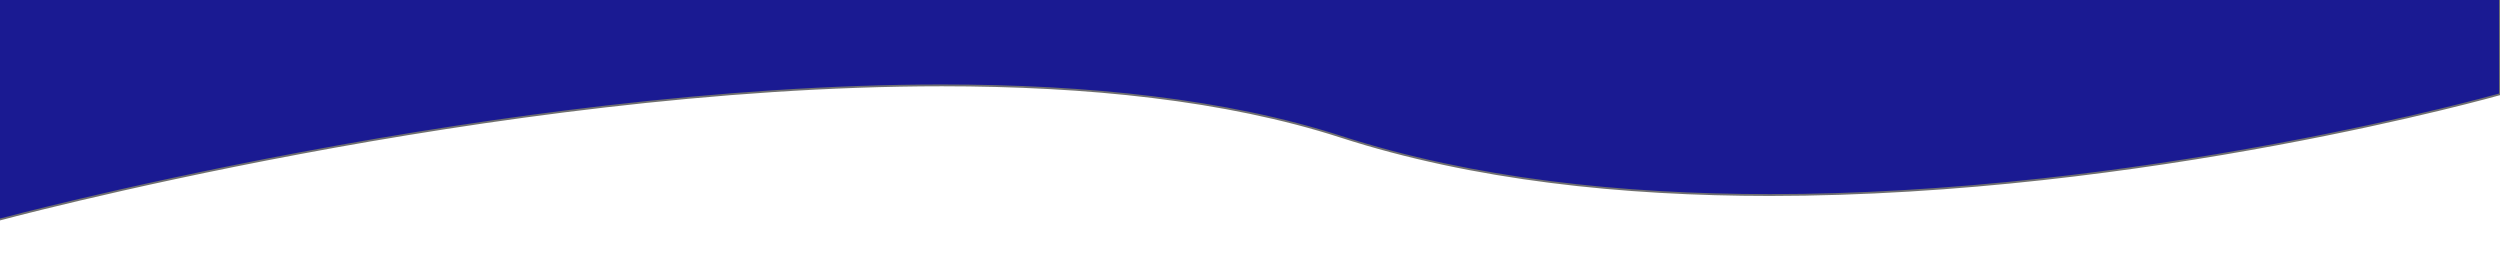 <svg xmlns="http://www.w3.org/2000/svg" xmlns:xlink="http://www.w3.org/1999/xlink" viewBox="0 0 1366 145">
  <defs>
    <style>
      .cls-1 {
        clip-path: url(#clip-shape-4);
      }

      .cls-2 {
        fill: #1a1a92;
      }

      .cls-3, .cls-4 {
        stroke: none;
      }

      .cls-4 {
        fill: #707070;
      }
    </style>
    <clipPath id="clip-shape-4">
      <rect width="1366" height="145"/>
    </clipPath>
  </defs>
  <g id="shape-4" class="cls-1">
    <g id="Path_3663" data-name="Path 3663" class="cls-2" transform="translate(4270.626 4008.465) rotate(180)">
      <path class="cls-3" d="M 4274.126 5427.058 L 2904.669 5427.058 L 2904.669 3956.963 C 2906.848 3956.353 2918.709 3953.07 2937.857 3948.445 C 2957.392 3943.726 2988.724 3936.606 3027.047 3929.481 C 3070.118 3921.474 3113.061 3915.094 3154.683 3910.519 C 3206.705 3904.8 3256.797 3901.901 3303.568 3901.901 C 3324.164 3901.901 3344.437 3902.467 3363.824 3903.583 C 3384.396 3904.768 3404.53 3906.605 3423.667 3909.043 C 3443.875 3911.617 3463.526 3914.933 3482.074 3918.897 C 3501.579 3923.066 3520.403 3928.067 3538.023 3933.762 C 3553.377 3938.725 3570.04 3943.089 3587.549 3946.734 C 3604.313 3950.224 3622.298 3953.147 3641.005 3955.423 C 3658.863 3957.595 3677.851 3959.235 3697.439 3960.295 C 3716.078 3961.304 3735.748 3961.816 3755.903 3961.816 C 3785.097 3961.816 3816.236 3960.745 3848.455 3958.632 C 3877.744 3956.711 3908.582 3953.887 3940.114 3950.239 C 3993.218 3944.093 4049.247 3935.524 4106.643 3924.77 C 4157.708 3915.202 4200.424 3905.639 4227.267 3899.302 C 4253.252 3893.167 4269.777 3888.79 4273.127 3887.893 L 4274.126 5427.058 Z"/>
      <path class="cls-4" d="M 4272.628 3888.544 C 4268.159 3889.734 4252.021 3893.972 4227.382 3899.789 C 4200.534 3906.127 4157.81 3915.691 4106.735 3925.261 C 4049.328 3936.018 3993.288 3944.588 3940.172 3950.735 C 3908.632 3954.385 3877.785 3957.209 3848.488 3959.131 C 3816.259 3961.244 3785.109 3962.316 3755.903 3962.316 C 3735.739 3962.316 3716.06 3961.804 3697.413 3960.794 C 3677.813 3959.733 3658.814 3958.093 3640.944 3955.919 C 3622.224 3953.642 3604.225 3950.716 3587.447 3947.224 C 3569.921 3943.575 3553.24 3939.206 3537.869 3934.238 C 3520.265 3928.548 3501.458 3923.551 3481.969 3919.386 C 3463.435 3915.424 3443.798 3912.111 3423.604 3909.539 C 3404.478 3907.102 3384.355 3905.267 3363.795 3904.082 C 3344.418 3902.966 3324.155 3902.4 3303.567 3902.4 C 3256.818 3902.4 3206.747 3905.299 3154.745 3911.015 C 3113.138 3915.589 3070.209 3921.966 3027.15 3929.971 C 2988.838 3937.093 2957.515 3944.211 2937.985 3948.928 C 2919.725 3953.339 2908.094 3956.528 2905.169 3957.342 L 2905.169 5426.558 L 4273.626 5426.558 L 4272.628 3888.544 M 4273.627 3887.241 L 4274.626 5427.558 L 2904.169 5427.558 L 2904.169 3956.584 C 2904.169 3956.584 3098.431 3901.4 3303.567 3901.4 C 3383.765 3901.4 3465.6 3909.829 3538.177 3933.286 C 3601.092 3953.621 3677.055 3961.316 3755.903 3961.316 C 4000.666 3961.316 4273.627 3887.241 4273.627 3887.241 Z"/>
    </g>
  </g>
</svg>
